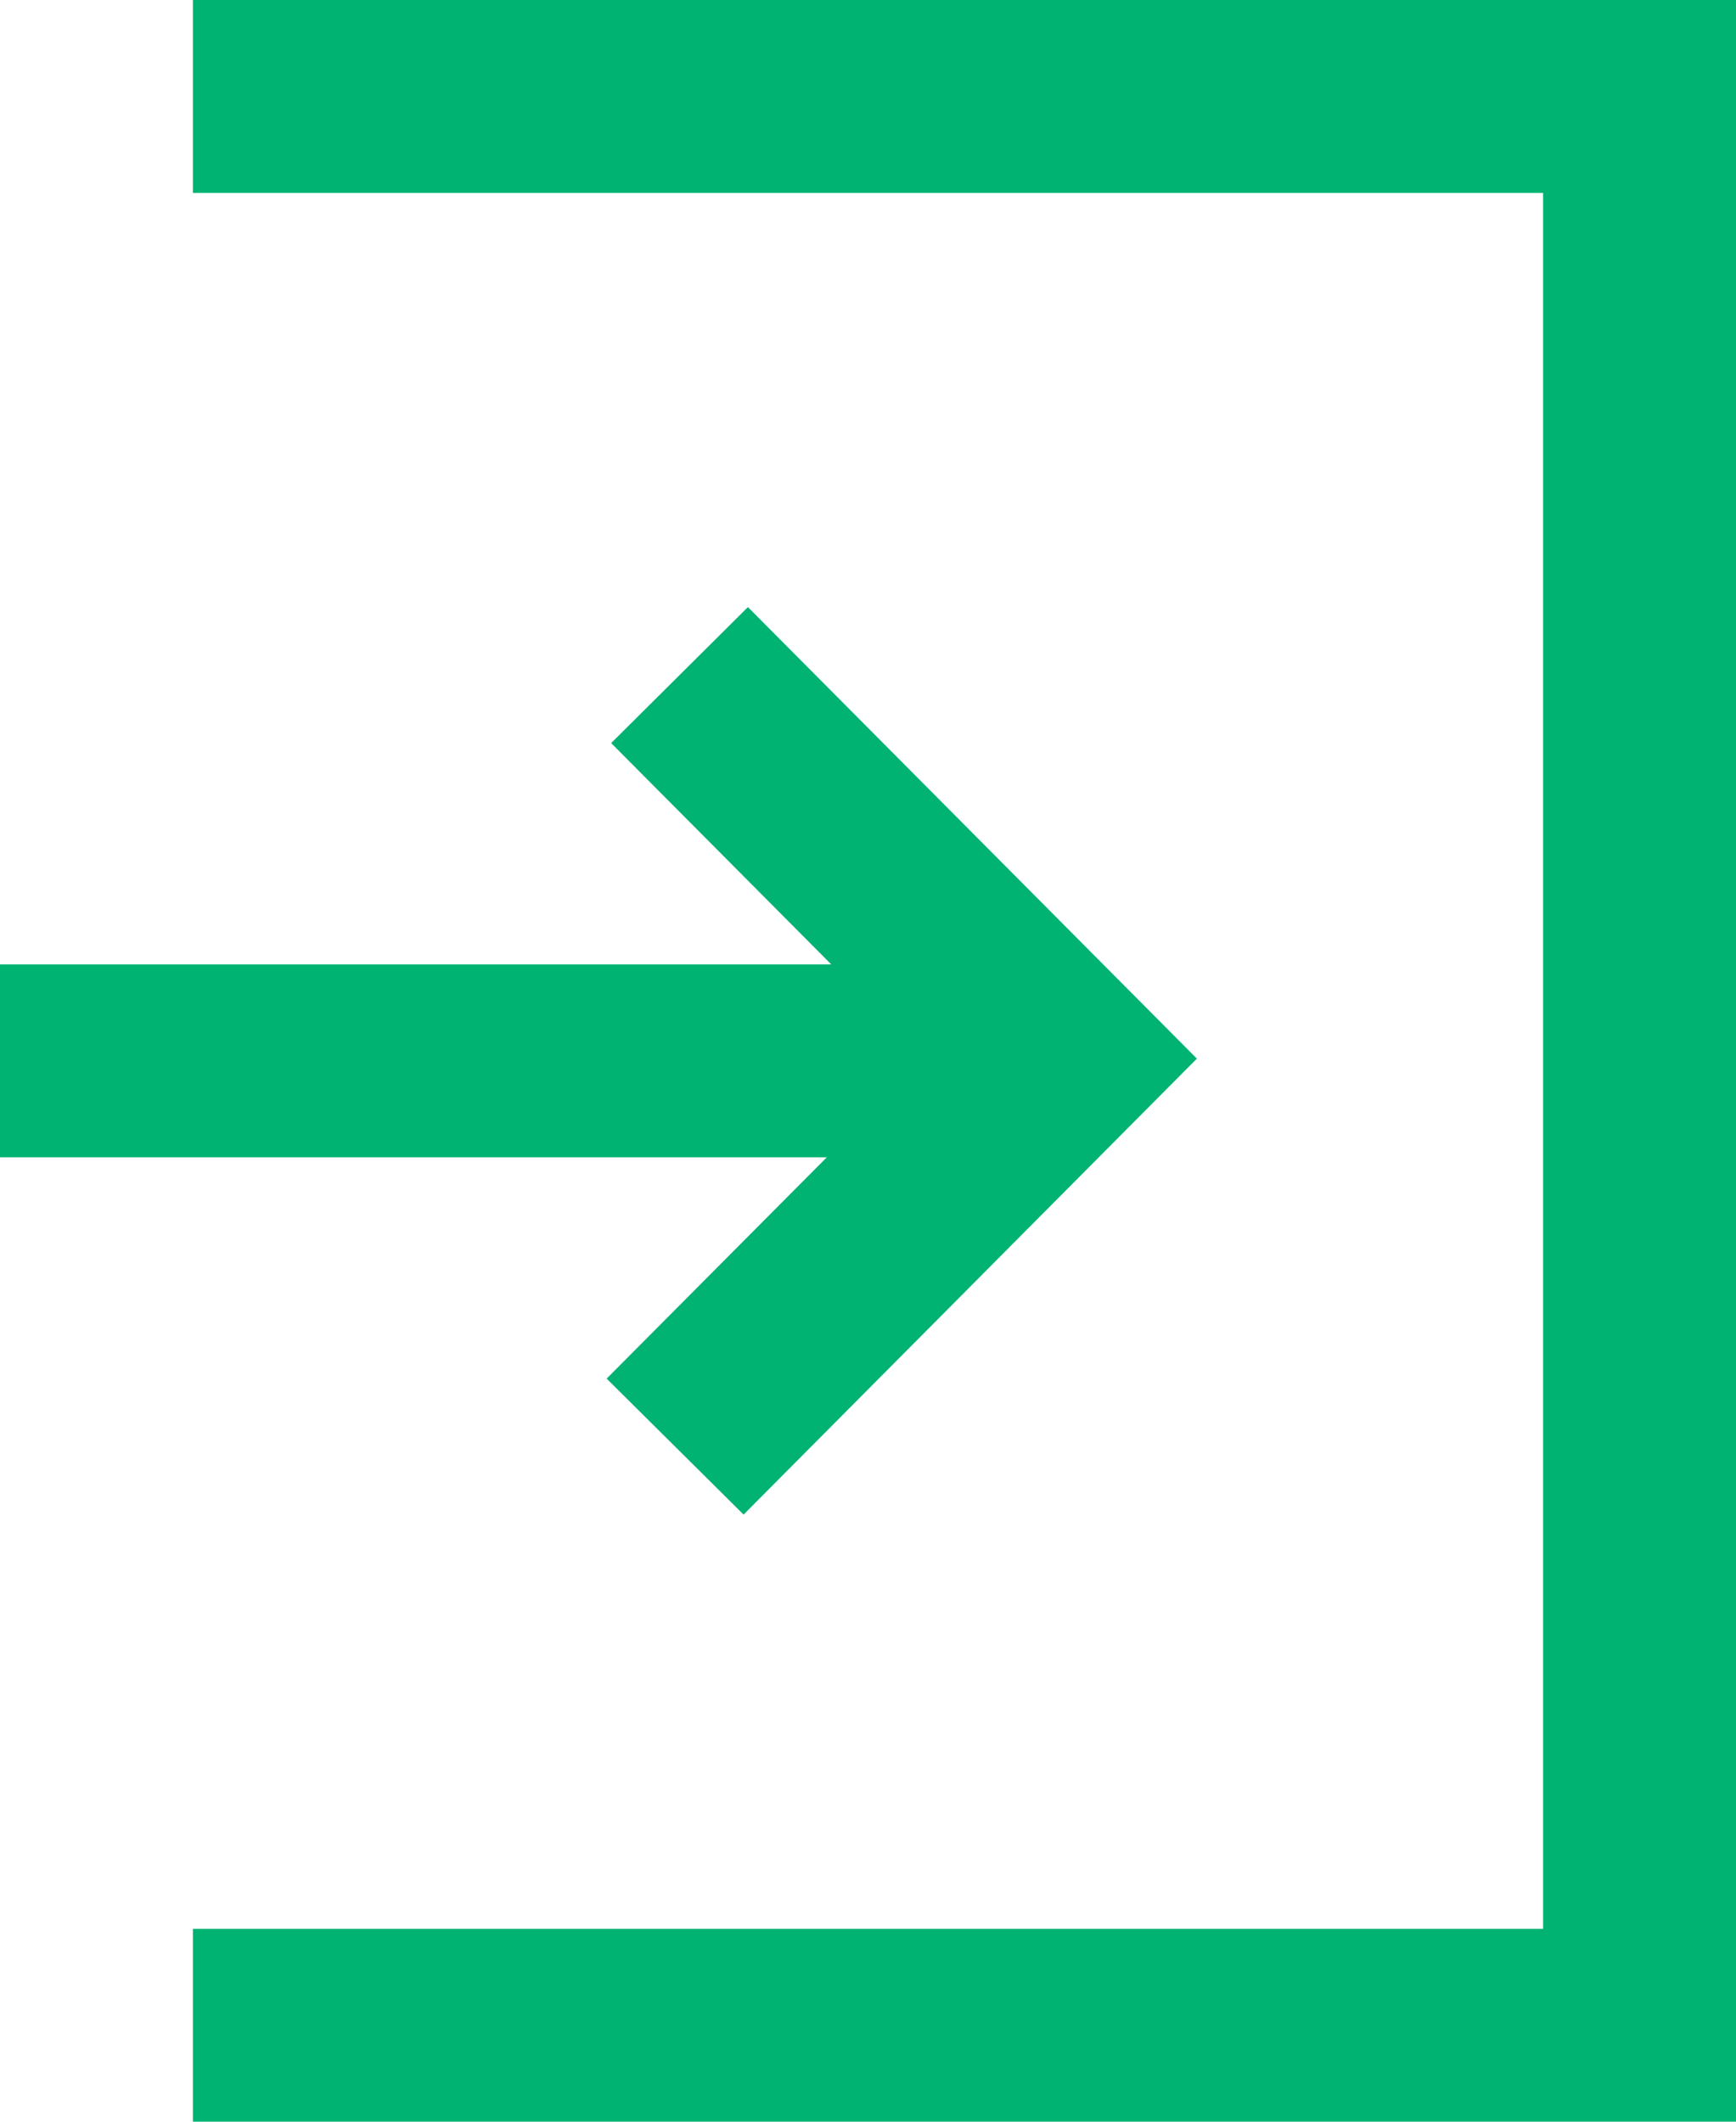 <svg xmlns="http://www.w3.org/2000/svg" width="18" height="22" viewBox="0 0 18 22">
    <g fill="#00b372" fill-rule="evenodd">
        <path d="M16 20V2H2V0h16v22H2v-2z"/>
        <path fill-rule="nonzero" d="M8.573 12H0v-2h8.619L6.337 7.705l1.418-1.41 4.655 4.682-4.7 4.728-1.42-1.41z"/>
    </g>
</svg>
